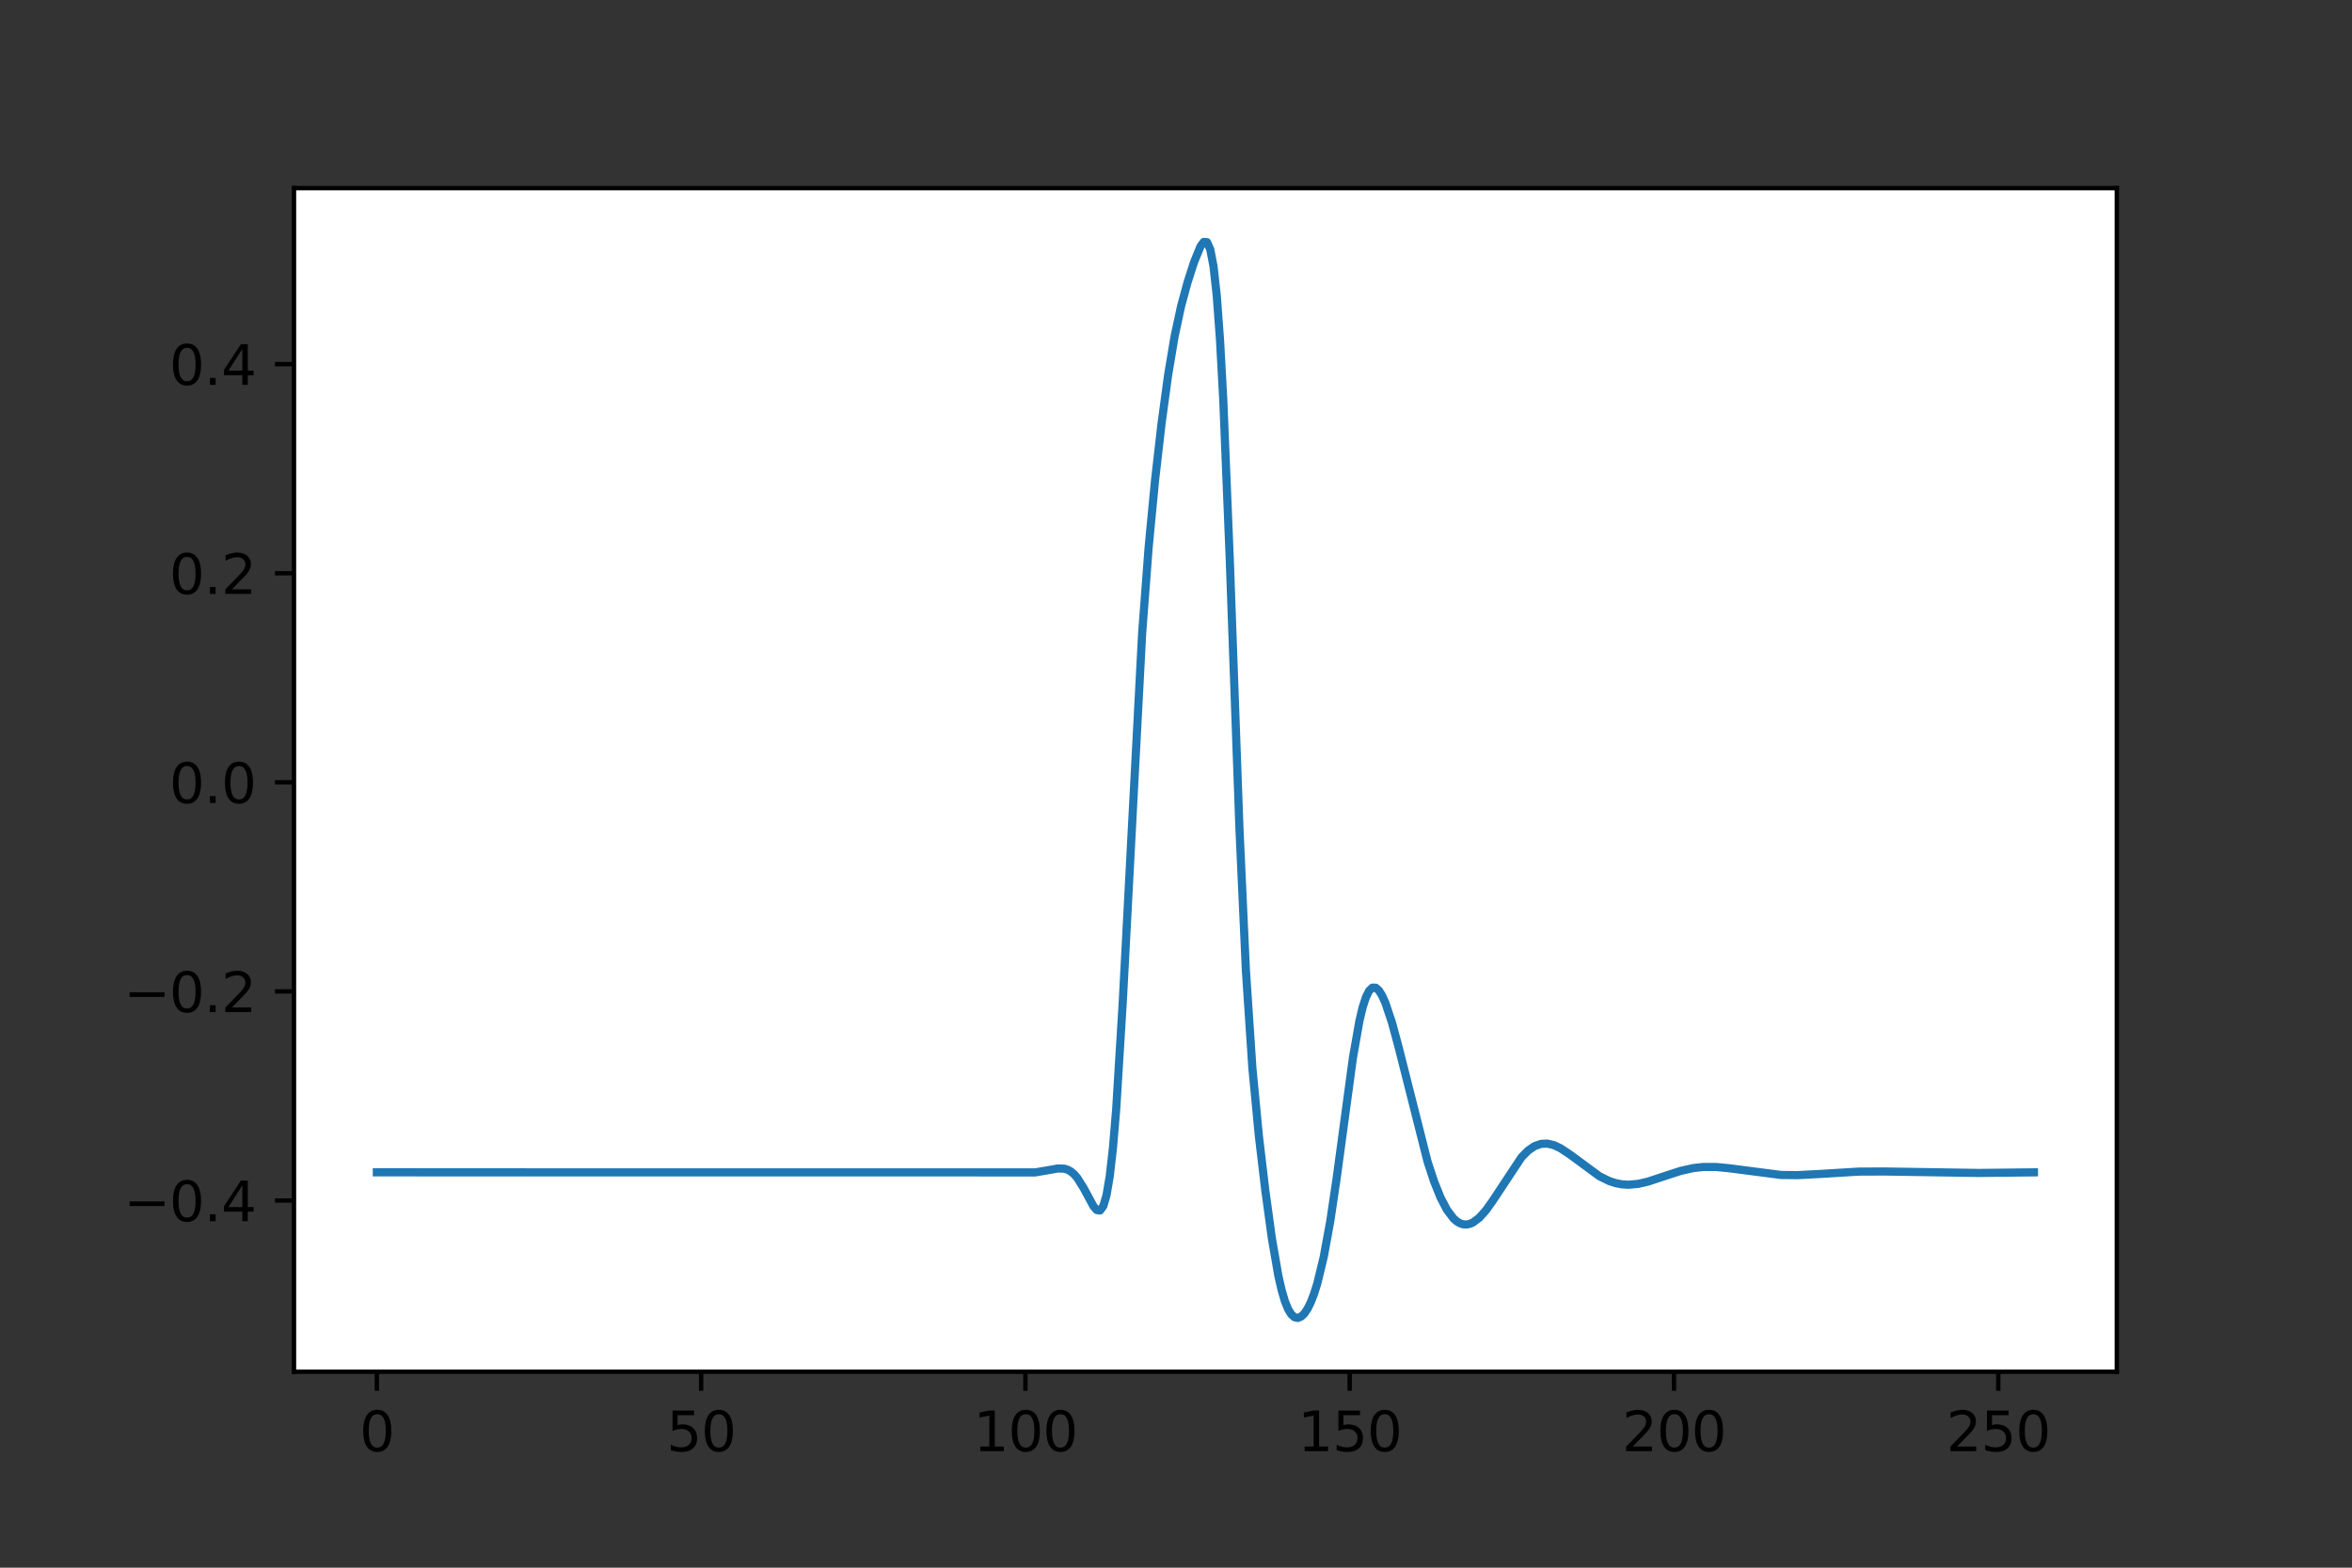 <?xml version="1.0" encoding="utf-8" standalone="no"?>
<!DOCTYPE svg PUBLIC "-//W3C//DTD SVG 1.1//EN"
  "http://www.w3.org/Graphics/SVG/1.1/DTD/svg11.dtd">
<svg height="288pt" version="1.1" viewBox="0 0 432 288" width="432pt" xmlns="http://www.w3.org/2000/svg" xmlns:xlink="http://www.w3.org/1999/xlink">
 <rect x="0" y="0" width="432" height="288" fill="#333333" stroke="none"/>
 <defs>
  <style type="text/css">*{stroke-linecap:butt;stroke-linejoin:round;}</style>
 </defs>
 <g id="figure_1">
  <g id="patch_1">
   <path d="M 0 288 
L 432 288 
L 432 0 
L 0 0 
z
" style="fill:none;"/>
  </g>
  <g id="axes_1">
   <g id="patch_2">
    <path d="M 54 252 
L 388.8 252 
L 388.8 34.56 
L 54 34.56 
z
" style="fill:#ffffff;"/>
   </g>
   <g id="matplotlib.axis_1">
    <g id="xtick_1">
     <g id="line2d_1">
      <defs>
       <path d="M 0 0 
L 0 3.5 
" id="m77cd908e01" style="stroke:#000000;stroke-width:0.8;"/>
      </defs>
      <g>
       <use style="stroke:#000000;stroke-width:0.8;" x="69.218" xlink:href="#m77cd908e01" y="252"/>
      </g>
     </g>
     <g id="text_1">
      <!-- 0 -->
      <g transform="translate(66.037 266.598)scale(0.1 -0.1)">
       <defs>
        <path d="M 2034 4250 
Q 1547 4250 1301 3770 
Q 1056 3291 1056 2328 
Q 1056 1369 1301 889 
Q 1547 409 2034 409 
Q 2525 409 2770 889 
Q 3016 1369 3016 2328 
Q 3016 3291 2770 3770 
Q 2525 4250 2034 4250 
z
M 2034 4750 
Q 2819 4750 3233 4129 
Q 3647 3509 3647 2328 
Q 3647 1150 3233 529 
Q 2819 -91 2034 -91 
Q 1250 -91 836 529 
Q 422 1150 422 2328 
Q 422 3509 836 4129 
Q 1250 4750 2034 4750 
z
" id="DejaVuSans-30" transform="scale(0.016)"/>
       </defs>
       <use xlink:href="#DejaVuSans-30"/>
      </g>
     </g>
    </g>
    <g id="xtick_2">
     <g id="line2d_2">
      <g>
       <use style="stroke:#000000;stroke-width:0.8;" x="128.781" xlink:href="#m77cd908e01" y="252"/>
      </g>
     </g>
     <g id="text_2">
      <!-- 50 -->
      <g transform="translate(122.418 266.598)scale(0.1 -0.1)">
       <defs>
        <path d="M 691 4666 
L 3169 4666 
L 3169 4134 
L 1269 4134 
L 1269 2991 
Q 1406 3038 1543 3061 
Q 1681 3084 1819 3084 
Q 2600 3084 3056 2656 
Q 3513 2228 3513 1497 
Q 3513 744 3044 326 
Q 2575 -91 1722 -91 
Q 1428 -91 1123 -41 
Q 819 9 494 109 
L 494 744 
Q 775 591 1075 516 
Q 1375 441 1709 441 
Q 2250 441 2565 725 
Q 2881 1009 2881 1497 
Q 2881 1984 2565 2268 
Q 2250 2553 1709 2553 
Q 1456 2553 1204 2497 
Q 953 2441 691 2322 
L 691 4666 
z
" id="DejaVuSans-35" transform="scale(0.016)"/>
       </defs>
       <use xlink:href="#DejaVuSans-35"/>
       <use x="63.623" xlink:href="#DejaVuSans-30"/>
      </g>
     </g>
    </g>
    <g id="xtick_3">
     <g id="line2d_3">
      <g>
       <use style="stroke:#000000;stroke-width:0.8;" x="188.343" xlink:href="#m77cd908e01" y="252"/>
      </g>
     </g>
     <g id="text_3">
      <!-- 100 -->
      <g transform="translate(178.799 266.598)scale(0.1 -0.1)">
       <defs>
        <path d="M 794 531 
L 1825 531 
L 1825 4091 
L 703 3866 
L 703 4441 
L 1819 4666 
L 2450 4666 
L 2450 531 
L 3481 531 
L 3481 0 
L 794 0 
L 794 531 
z
" id="DejaVuSans-31" transform="scale(0.016)"/>
       </defs>
       <use xlink:href="#DejaVuSans-31"/>
       <use x="63.623" xlink:href="#DejaVuSans-30"/>
       <use x="127.246" xlink:href="#DejaVuSans-30"/>
      </g>
     </g>
    </g>
    <g id="xtick_4">
     <g id="line2d_4">
      <g>
       <use style="stroke:#000000;stroke-width:0.8;" x="247.905" xlink:href="#m77cd908e01" y="252"/>
      </g>
     </g>
     <g id="text_4">
      <!-- 150 -->
      <g transform="translate(238.361 266.598)scale(0.1 -0.1)">
       <use xlink:href="#DejaVuSans-31"/>
       <use x="63.623" xlink:href="#DejaVuSans-35"/>
       <use x="127.246" xlink:href="#DejaVuSans-30"/>
      </g>
     </g>
    </g>
    <g id="xtick_5">
     <g id="line2d_5">
      <g>
       <use style="stroke:#000000;stroke-width:0.8;" x="307.468" xlink:href="#m77cd908e01" y="252"/>
      </g>
     </g>
     <g id="text_5">
      <!-- 200 -->
      <g transform="translate(297.924 266.598)scale(0.1 -0.1)">
       <defs>
        <path d="M 1228 531 
L 3431 531 
L 3431 0 
L 469 0 
L 469 531 
Q 828 903 1448 1529 
Q 2069 2156 2228 2338 
Q 2531 2678 2651 2914 
Q 2772 3150 2772 3378 
Q 2772 3750 2511 3984 
Q 2250 4219 1831 4219 
Q 1534 4219 1204 4116 
Q 875 4013 500 3803 
L 500 4441 
Q 881 4594 1212 4672 
Q 1544 4750 1819 4750 
Q 2544 4750 2975 4387 
Q 3406 4025 3406 3419 
Q 3406 3131 3298 2873 
Q 3191 2616 2906 2266 
Q 2828 2175 2409 1742 
Q 1991 1309 1228 531 
z
" id="DejaVuSans-32" transform="scale(0.016)"/>
       </defs>
       <use xlink:href="#DejaVuSans-32"/>
       <use x="63.623" xlink:href="#DejaVuSans-30"/>
       <use x="127.246" xlink:href="#DejaVuSans-30"/>
      </g>
     </g>
    </g>
    <g id="xtick_6">
     <g id="line2d_6">
      <g>
       <use style="stroke:#000000;stroke-width:0.8;" x="367.03" xlink:href="#m77cd908e01" y="252"/>
      </g>
     </g>
     <g id="text_6">
      <!-- 250 -->
      <g transform="translate(357.486 266.598)scale(0.1 -0.1)">
       <use xlink:href="#DejaVuSans-32"/>
       <use x="63.623" xlink:href="#DejaVuSans-35"/>
       <use x="127.246" xlink:href="#DejaVuSans-30"/>
      </g>
     </g>
    </g>
   </g>
   <g id="matplotlib.axis_2">
    <g id="ytick_1">
     <g id="line2d_7">
      <defs>
       <path d="M 0 0 
L -3.5 0 
" id="m9c90b1ea00" style="stroke:#000000;stroke-width:0.8;"/>
      </defs>
      <g>
       <use style="stroke:#000000;stroke-width:0.8;" x="54" xlink:href="#m9c90b1ea00" y="220.546"/>
      </g>
     </g>
     <g id="text_7">
      <!-- −0.4 -->
      <g transform="translate(22.717 224.346)scale(0.1 -0.1)">
       <defs>
        <path d="M 678 2272 
L 4684 2272 
L 4684 1741 
L 678 1741 
L 678 2272 
z
" id="DejaVuSans-2212" transform="scale(0.016)"/>
        <path d="M 684 794 
L 1344 794 
L 1344 0 
L 684 0 
L 684 794 
z
" id="DejaVuSans-2e" transform="scale(0.016)"/>
        <path d="M 2419 4116 
L 825 1625 
L 2419 1625 
L 2419 4116 
z
M 2253 4666 
L 3047 4666 
L 3047 1625 
L 3713 1625 
L 3713 1100 
L 3047 1100 
L 3047 0 
L 2419 0 
L 2419 1100 
L 313 1100 
L 313 1709 
L 2253 4666 
z
" id="DejaVuSans-34" transform="scale(0.016)"/>
       </defs>
       <use xlink:href="#DejaVuSans-2212"/>
       <use x="83.789" xlink:href="#DejaVuSans-30"/>
       <use x="147.412" xlink:href="#DejaVuSans-2e"/>
       <use x="179.199" xlink:href="#DejaVuSans-34"/>
      </g>
     </g>
    </g>
    <g id="ytick_2">
     <g id="line2d_8">
      <g>
       <use style="stroke:#000000;stroke-width:0.8;" x="54" xlink:href="#m9c90b1ea00" y="182.134"/>
      </g>
     </g>
     <g id="text_8">
      <!-- −0.2 -->
      <g transform="translate(22.717 185.933)scale(0.1 -0.1)">
       <use xlink:href="#DejaVuSans-2212"/>
       <use x="83.789" xlink:href="#DejaVuSans-30"/>
       <use x="147.412" xlink:href="#DejaVuSans-2e"/>
       <use x="179.199" xlink:href="#DejaVuSans-32"/>
      </g>
     </g>
    </g>
    <g id="ytick_3">
     <g id="line2d_9">
      <g>
       <use style="stroke:#000000;stroke-width:0.8;" x="54" xlink:href="#m9c90b1ea00" y="143.722"/>
      </g>
     </g>
     <g id="text_9">
      <!-- 0.0 -->
      <g transform="translate(31.097 147.521)scale(0.1 -0.1)">
       <use xlink:href="#DejaVuSans-30"/>
       <use x="63.623" xlink:href="#DejaVuSans-2e"/>
       <use x="95.41" xlink:href="#DejaVuSans-30"/>
      </g>
     </g>
    </g>
    <g id="ytick_4">
     <g id="line2d_10">
      <g>
       <use style="stroke:#000000;stroke-width:0.8;" x="54" xlink:href="#m9c90b1ea00" y="105.31"/>
      </g>
     </g>
     <g id="text_10">
      <!-- 0.2 -->
      <g transform="translate(31.097 109.109)scale(0.1 -0.1)">
       <use xlink:href="#DejaVuSans-30"/>
       <use x="63.623" xlink:href="#DejaVuSans-2e"/>
       <use x="95.41" xlink:href="#DejaVuSans-32"/>
      </g>
     </g>
    </g>
    <g id="ytick_5">
     <g id="line2d_11">
      <g>
       <use style="stroke:#000000;stroke-width:0.8;" x="54" xlink:href="#m9c90b1ea00" y="66.897"/>
      </g>
     </g>
     <g id="text_11">
      <!-- 0.4 -->
      <g transform="translate(31.097 70.697)scale(0.1 -0.1)">
       <use xlink:href="#DejaVuSans-30"/>
       <use x="63.623" xlink:href="#DejaVuSans-2e"/>
       <use x="95.41" xlink:href="#DejaVuSans-34"/>
      </g>
     </g>
    </g>
   </g>
   <g id="line2d_12">
    <path clip-path="url(#p3c3150c486)" d="M 69.218 215.37 
L 190.13 215.384 
L 192.512 214.977 
L 194.299 214.66 
L 195.49 214.702 
L 196.086 214.883 
L 196.682 215.21 
L 197.277 215.709 
L 197.873 216.395 
L 199.064 218.306 
L 200.851 221.618 
L 201.447 222.297 
L 202.042 222.387 
L 202.638 221.591 
L 203.233 219.592 
L 203.829 216.086 
L 204.425 210.832 
L 205.02 203.71 
L 206.212 184.255 
L 209.785 116.299 
L 210.977 100.518 
L 212.168 88.072 
L 213.359 77.691 
L 214.55 68.913 
L 215.742 61.791 
L 216.933 56.249 
L 218.124 51.861 
L 219.315 48.158 
L 220.507 45.242 
L 221.102 44.444 
L 221.698 44.489 
L 222.293 45.813 
L 222.889 48.918 
L 223.485 54.308 
L 224.08 62.379 
L 224.676 73.293 
L 225.867 102.533 
L 227.654 152.203 
L 228.845 178.383 
L 230.037 196.297 
L 231.228 208.749 
L 232.419 218.805 
L 233.61 227.494 
L 234.802 234.392 
L 235.397 237 
L 235.993 239.026 
L 236.588 240.499 
L 237.184 241.469 
L 237.78 241.991 
L 238.375 242.116 
L 238.971 241.885 
L 239.567 241.321 
L 240.162 240.436 
L 240.758 239.23 
L 241.353 237.69 
L 241.949 235.799 
L 243.14 230.88 
L 244.332 224.354 
L 245.523 216.335 
L 248.501 194.302 
L 249.692 187.529 
L 250.288 185.036 
L 250.883 183.197 
L 251.479 182.01 
L 252.075 181.445 
L 252.67 181.449 
L 253.266 181.961 
L 253.861 182.913 
L 254.457 184.242 
L 255.648 187.794 
L 256.84 192.189 
L 262.2 213.388 
L 263.391 217.015 
L 264.583 219.986 
L 265.774 222.265 
L 266.965 223.84 
L 267.561 224.368 
L 268.156 224.726 
L 268.752 224.921 
L 269.348 224.958 
L 269.943 224.844 
L 270.539 224.589 
L 271.73 223.692 
L 272.921 222.356 
L 274.113 220.69 
L 279.473 212.586 
L 280.665 211.378 
L 281.856 210.557 
L 283.047 210.136 
L 284.238 210.094 
L 285.43 210.385 
L 286.621 210.945 
L 288.408 212.134 
L 293.768 216.079 
L 295.555 216.962 
L 296.746 217.352 
L 297.938 217.579 
L 299.129 217.648 
L 300.916 217.486 
L 302.703 217.072 
L 305.681 216.084 
L 308.659 215.113 
L 311.041 214.582 
L 312.828 214.384 
L 315.211 214.384 
L 317.593 214.618 
L 327.123 215.852 
L 330.101 215.886 
L 334.271 215.669 
L 341.418 215.234 
L 346.183 215.215 
L 363.456 215.483 
L 373.582 215.371 
L 373.582 215.371 
" style="fill:none;stroke:#1f77b4;stroke-linecap:square;stroke-width:1.5;"/>
   </g>
   <g id="patch_3">
    <path d="M 54 252 
L 54 34.56 
" style="fill:none;stroke:#000000;stroke-linecap:square;stroke-linejoin:miter;stroke-width:0.8;"/>
   </g>
   <g id="patch_4">
    <path d="M 388.8 252 
L 388.8 34.56 
" style="fill:none;stroke:#000000;stroke-linecap:square;stroke-linejoin:miter;stroke-width:0.8;"/>
   </g>
   <g id="patch_5">
    <path d="M 54 252 
L 388.8 252 
" style="fill:none;stroke:#000000;stroke-linecap:square;stroke-linejoin:miter;stroke-width:0.8;"/>
   </g>
   <g id="patch_6">
    <path d="M 54 34.56 
L 388.8 34.56 
" style="fill:none;stroke:#000000;stroke-linecap:square;stroke-linejoin:miter;stroke-width:0.8;"/>
   </g>
  </g>
 </g>
 <defs>
  <clipPath id="p3c3150c486">
   <rect height="217.44" width="334.8" x="54" y="34.56"/>
  </clipPath>
 </defs>
</svg>

